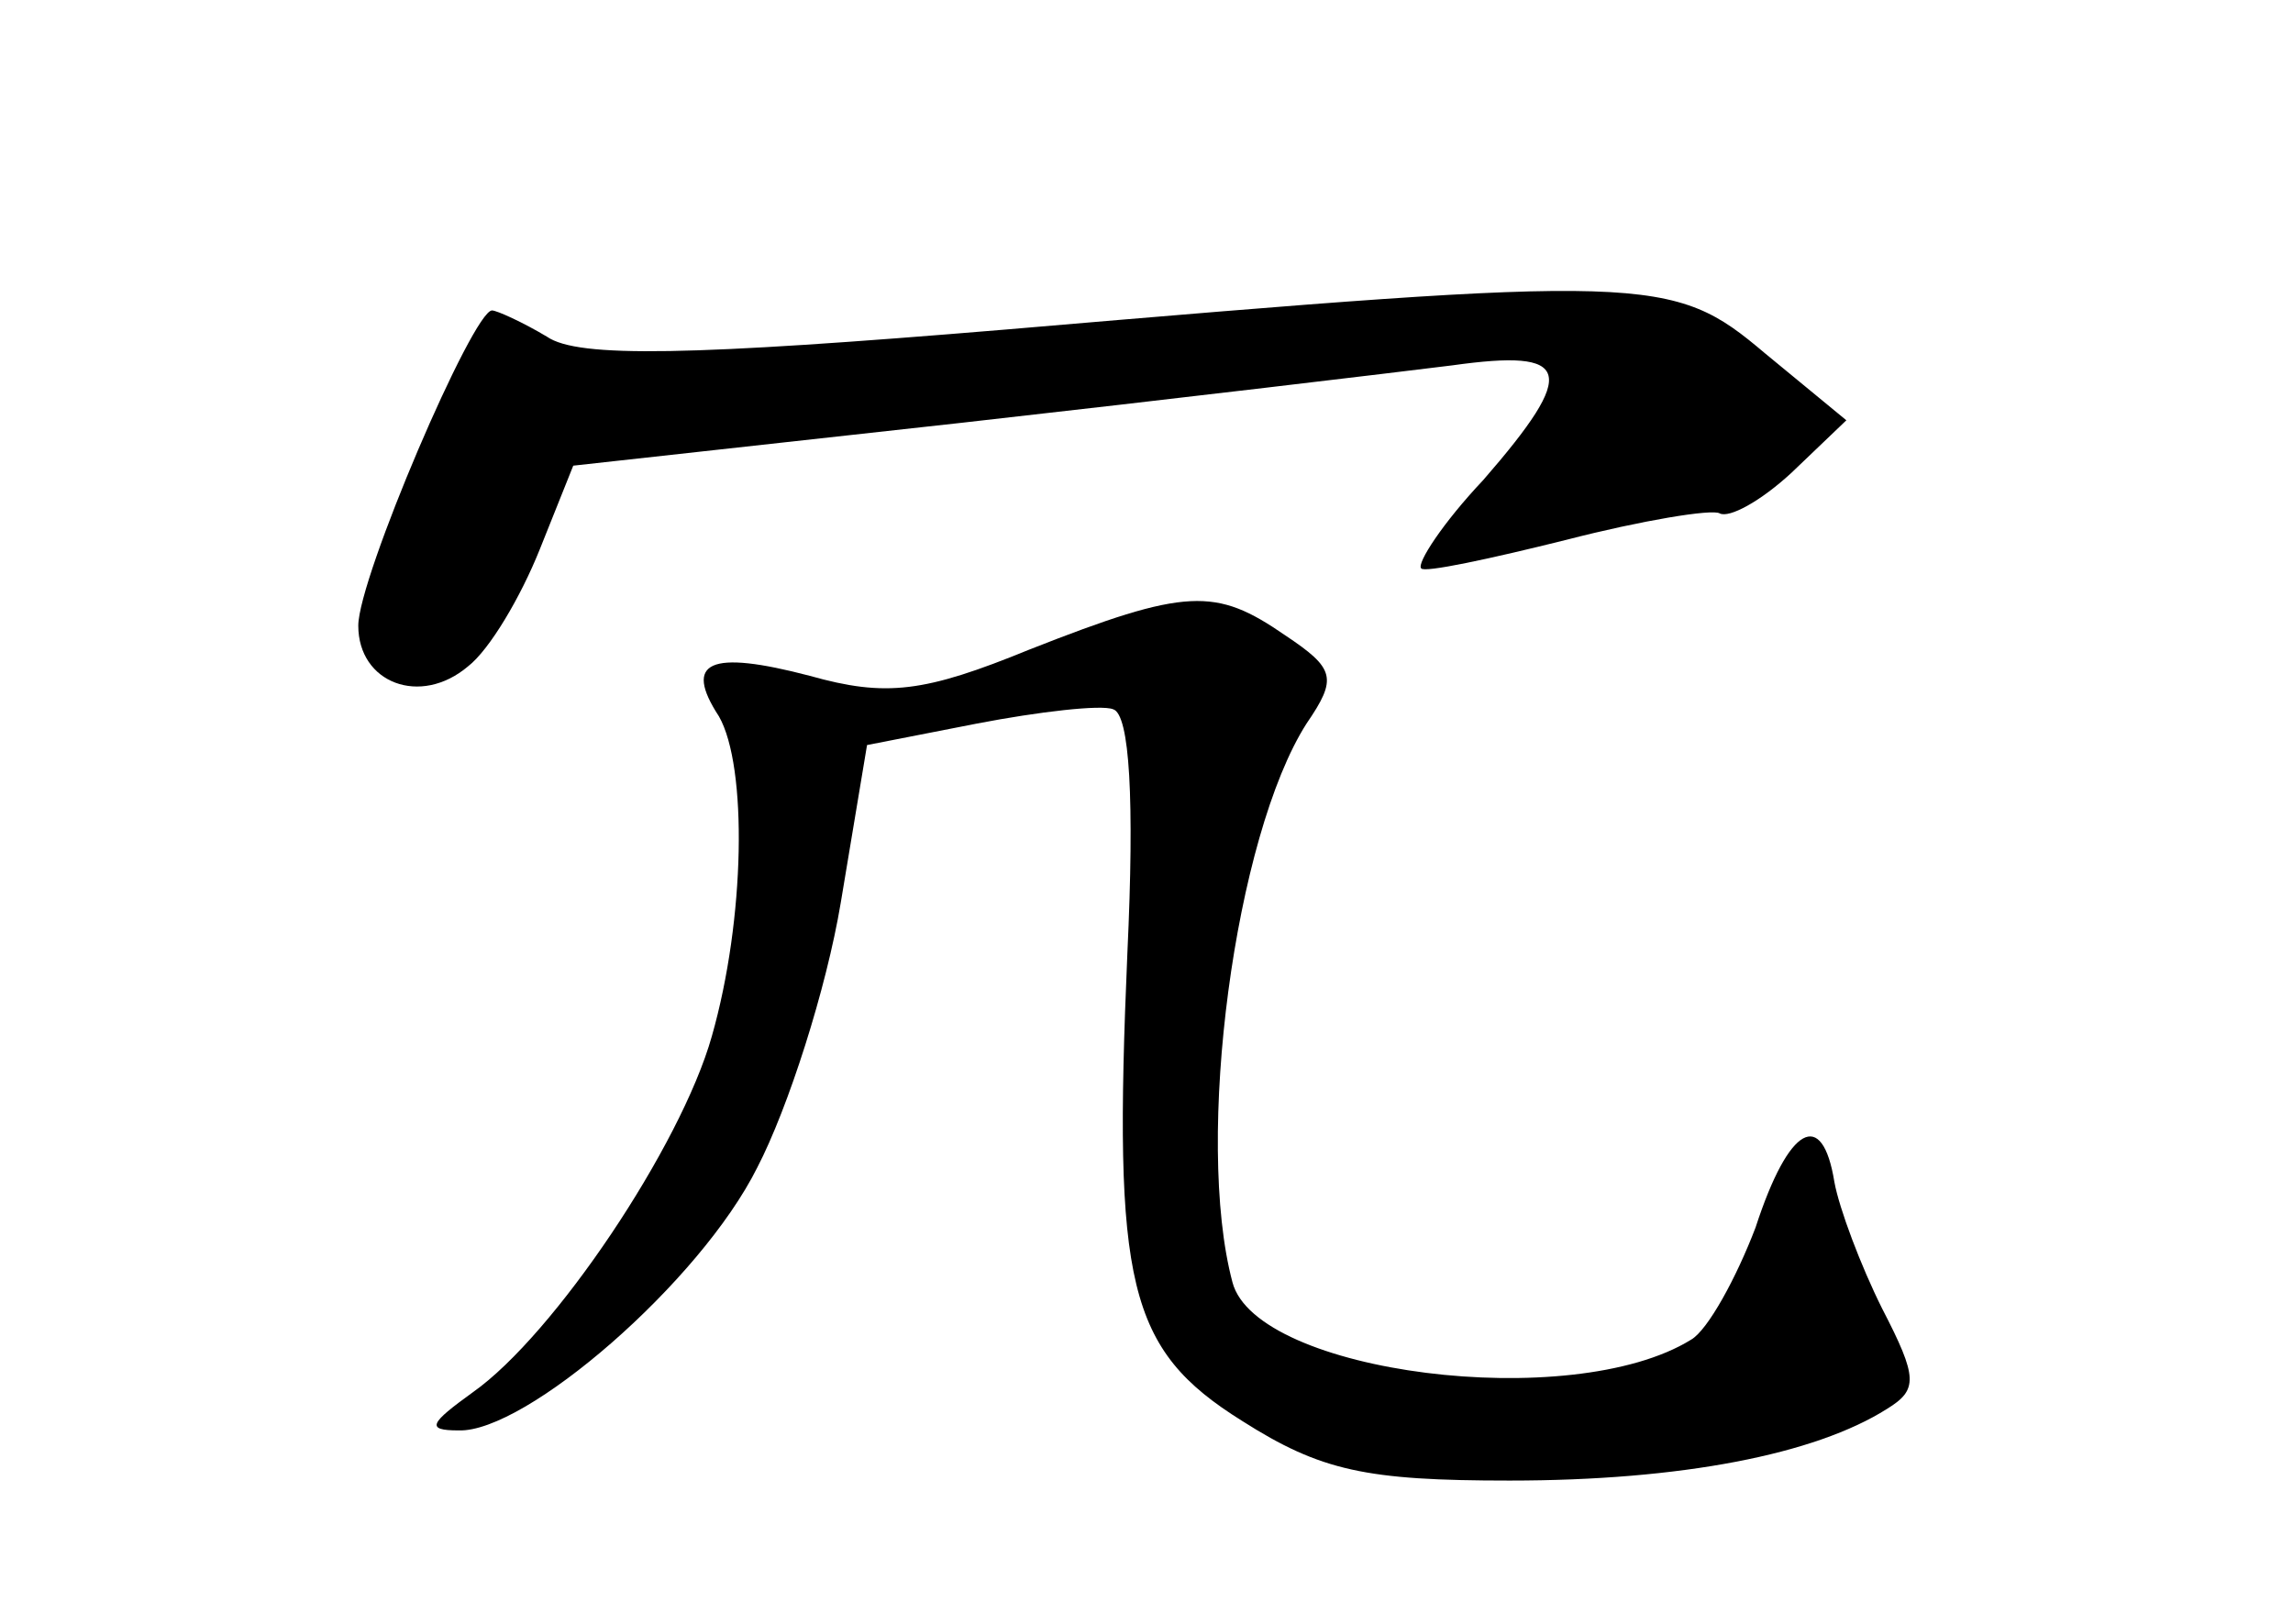 <?xml version="1.0" standalone="no"?>
<!DOCTYPE svg PUBLIC "-//W3C//DTD SVG 20010904//EN"
 "http://www.w3.org/TR/2001/REC-SVG-20010904/DTD/svg10.dtd">
<svg version="1.0" xmlns="http://www.w3.org/2000/svg"
 width="96pt" height="68pt" viewBox="0 0 96 68"
 preserveAspectRatio="xMidYMid meet">
<g transform="translate(0,68) scale(0.1,-0.1)"
fill="#000000" stroke="none">
<path d="M421 542 c-132 -11 -179 -12 -192 -3 -10 6 -21 11 -23 11 -8 0 -56
-112 -56 -132 0 -24 26 -34 46 -17 9 7 22 29 30 49 l14 35 163 18 c89 10 181
21 205 24 50 7 53 -2 13 -48 -17 -18 -28 -35 -26 -37 1 -2 29 4 61 12 31 8 61
13 64 11 4 -2 17 5 30 17 l23 22 -34 28 c-39 33 -48 33 -318 10z"/>
<path d="M431 408 c-44 -18 -60 -20 -92 -11 -42 11 -53 6 -38 -17 12 -21 11
-85 -3 -134 -13 -46 -66 -125 -100 -149 -18 -13 -20 -16 -6 -16 28 -1 101 62
125 110 13 25 29 75 35 111 l11 66 46 9 c26 5 52 8 57 6 7 -2 9 -38 6 -102 -6
-139 0 -166 48 -196 33 -21 52 -25 112 -25 72 0 128 11 158 30 13 8 13 13 -2
42 -9 18 -18 42 -20 53 -5 31 -19 24 -33 -19 -8 -21 -20 -43 -27 -47 -50 -31
-182 -14 -192 24 -16 60 1 187 31 234 13 19 12 23 -9 37 -29 20 -41 20 -107
-6z"/>
</g>
</svg>
